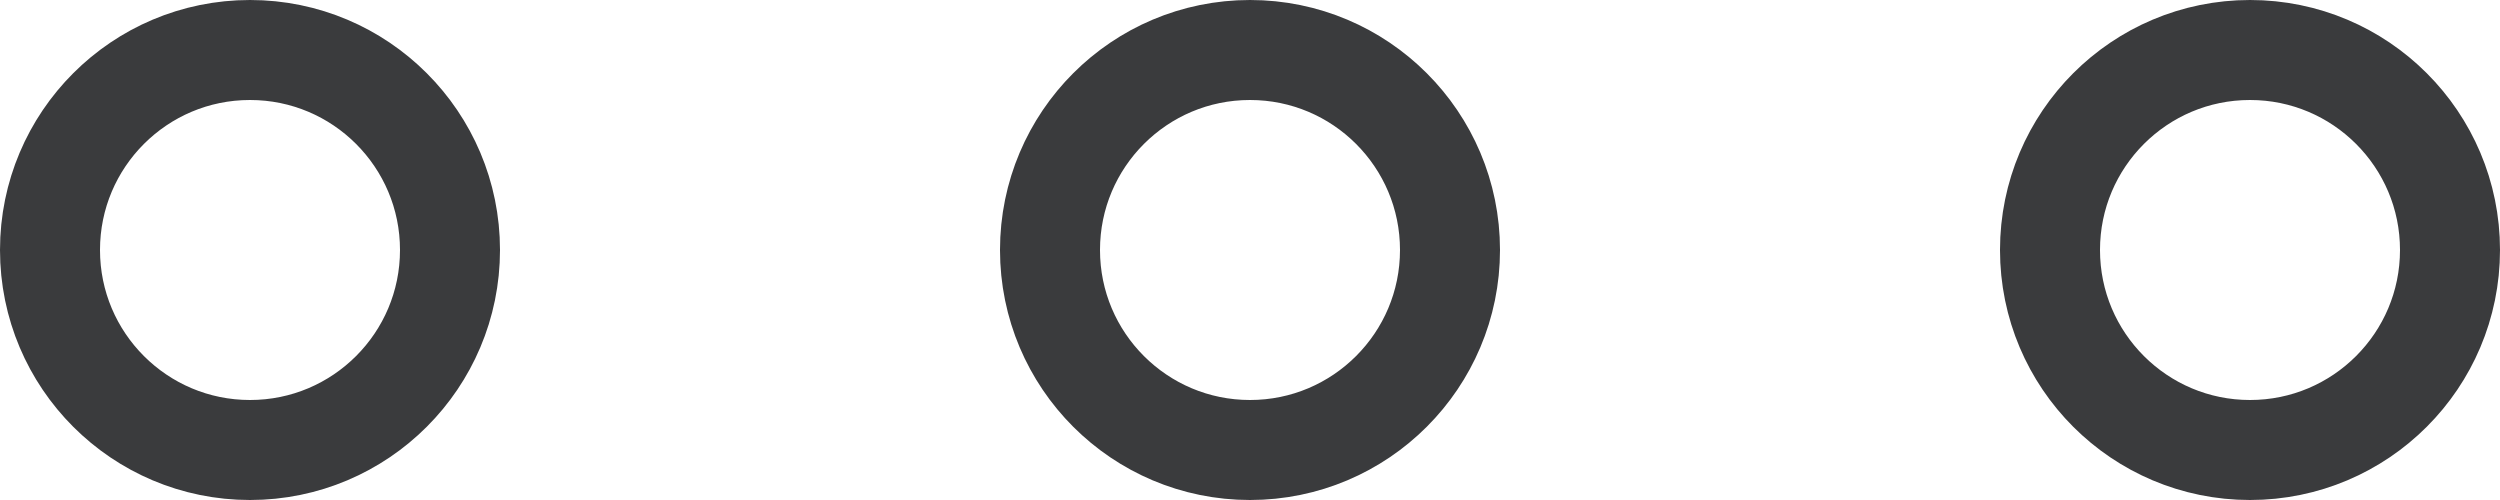 <svg width="25" height="5" viewBox="0 0 25 5" fill="none" xmlns="http://www.w3.org/2000/svg">
<circle cx="2.5" cy="2.5" r="2" stroke="#3A3B3D"/>
<circle cx="12.5" cy="2.5" r="2" stroke="#3A3B3D"/>
<circle cx="22.5" cy="2.5" r="2" stroke="#3A3B3D"/>
</svg>
